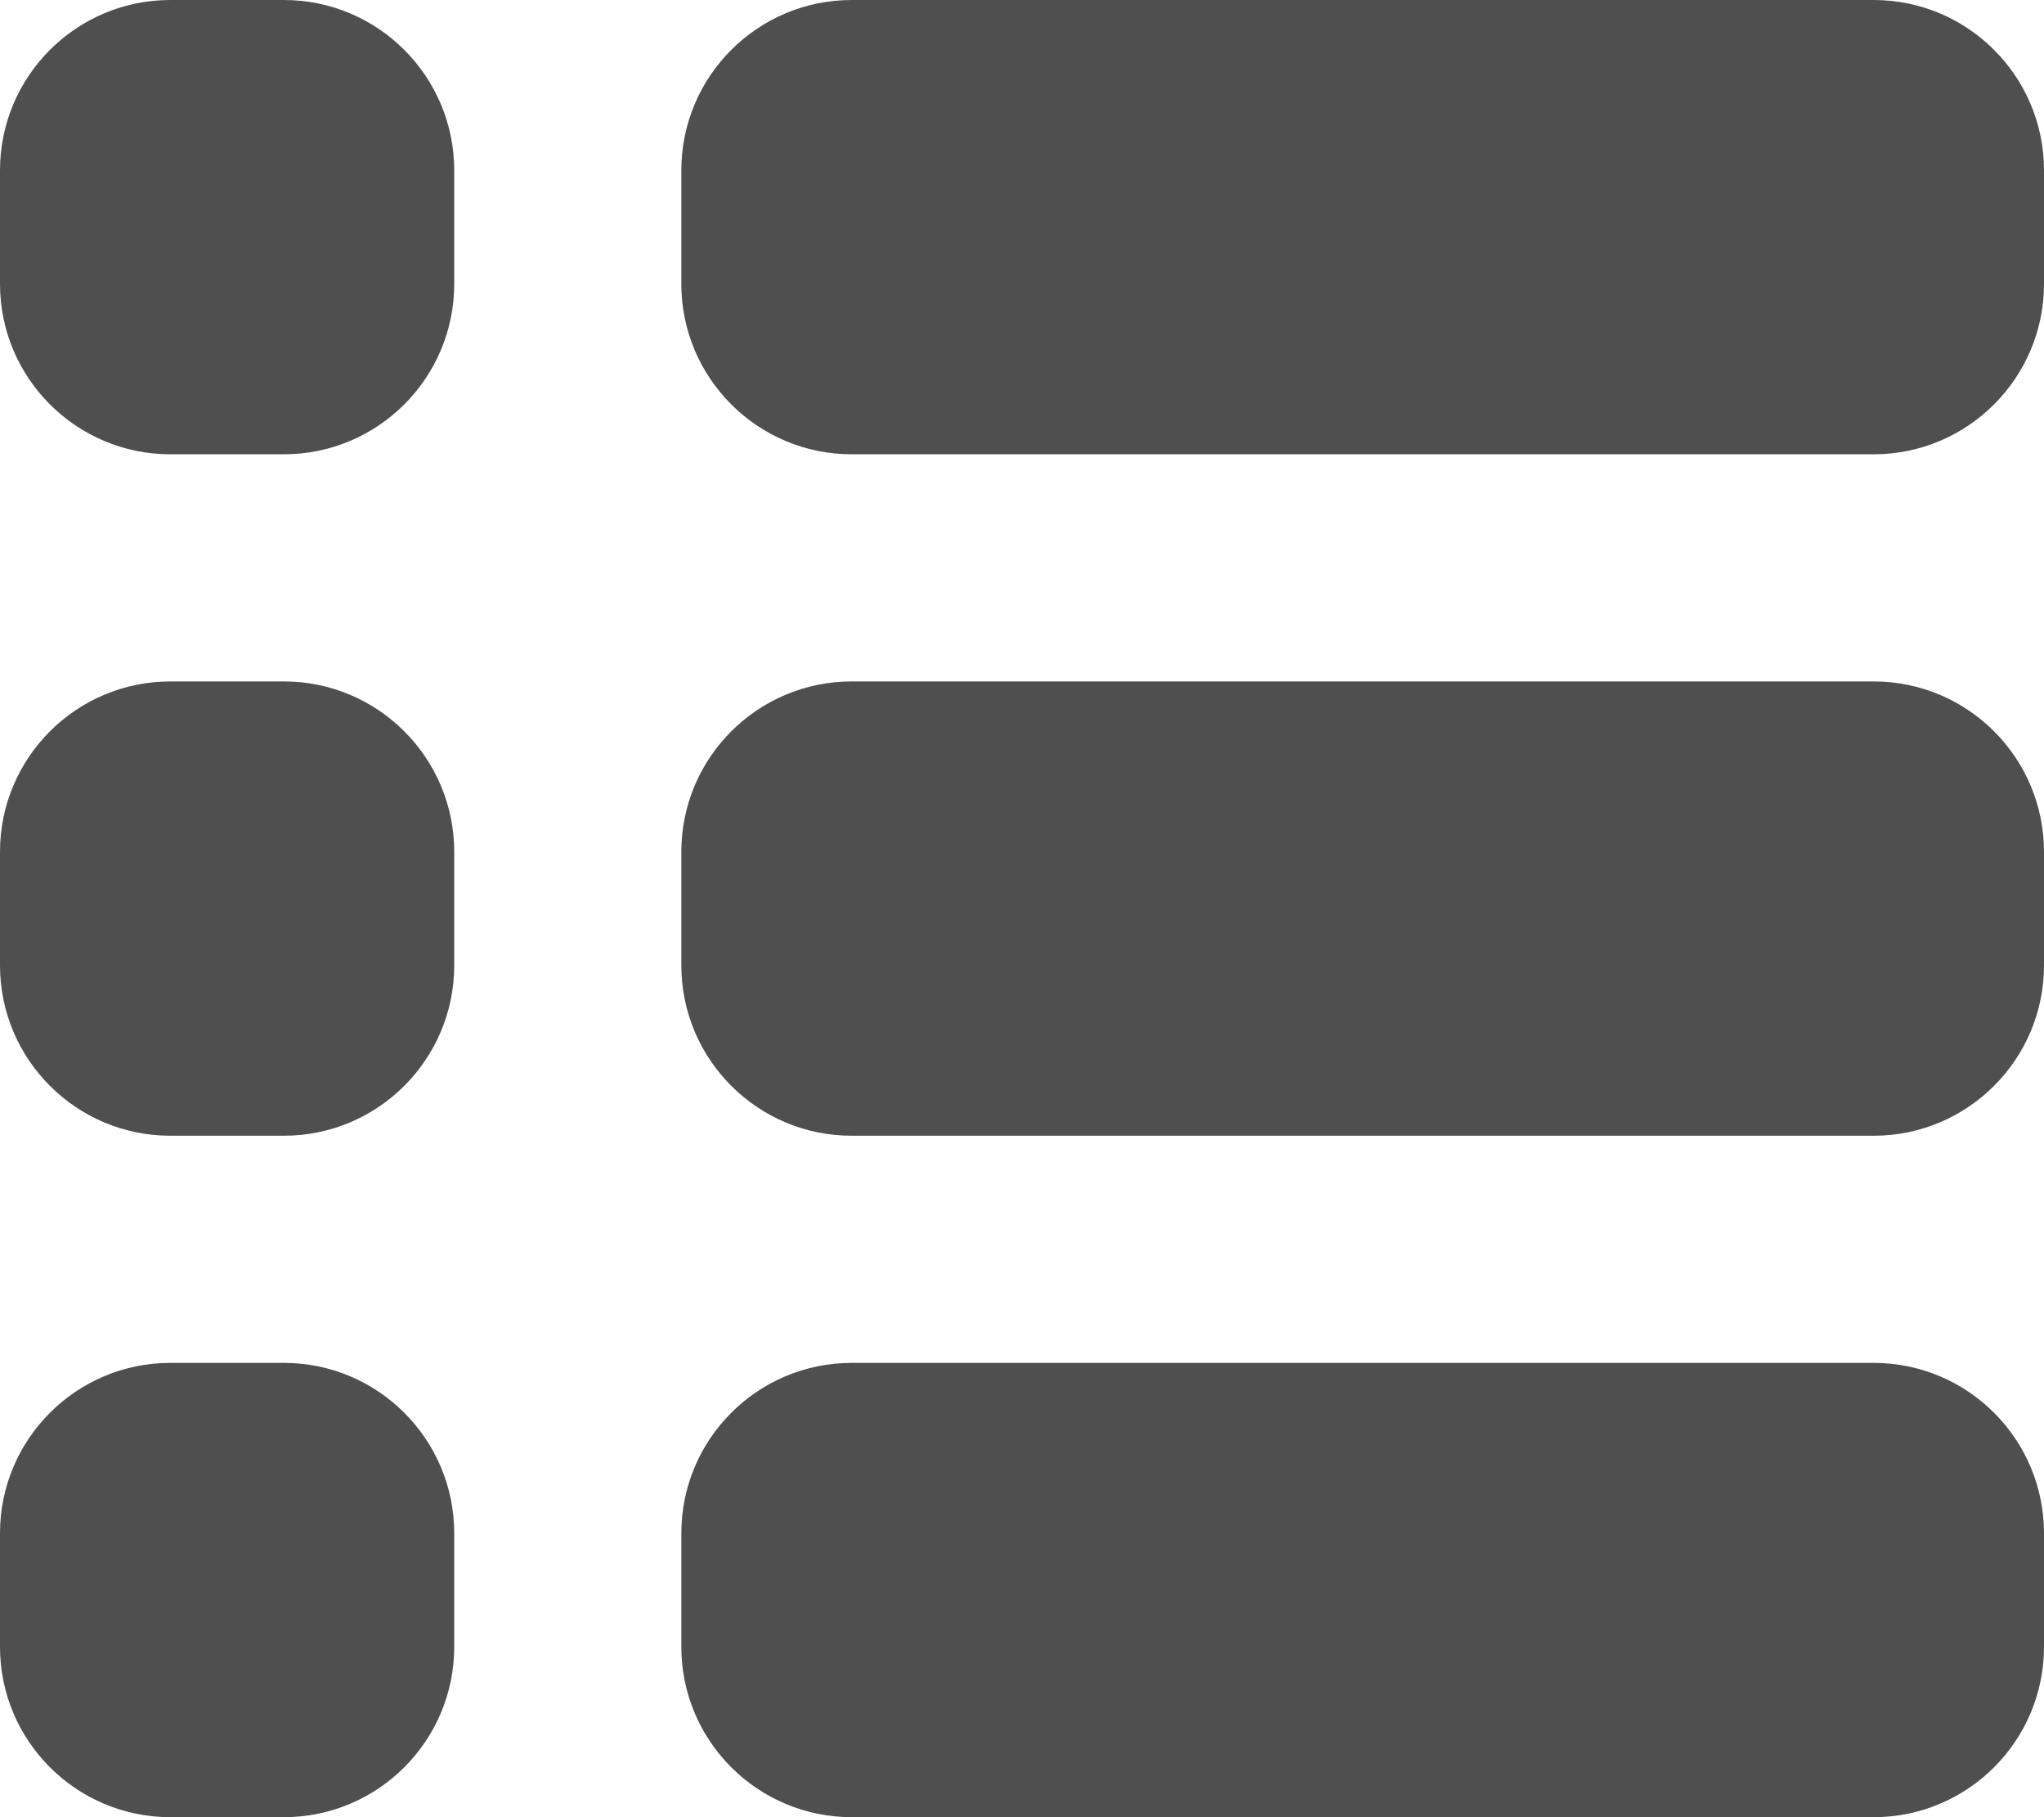 <svg width="18" height="16" viewBox="0 0 18 16" fill="none" xmlns="http://www.w3.org/2000/svg">
<path fill-rule="evenodd" clip-rule="evenodd" d="M1.5 0C0.672 0 0 0.672 0 1.5V2.5C0 3.328 0.672 4 1.5 4H2.5C3.328 4 4 3.328 4 2.5V1.5C4 0.672 3.328 0 2.5 0H1.5ZM1.5 6C0.672 6 0 6.672 0 7.5V8.5C0 9.328 0.672 10 1.5 10H2.5C3.328 10 4 9.328 4 8.5V7.5C4 6.672 3.328 6 2.5 6H1.5ZM0 13.5C0 12.672 0.672 12 1.5 12H2.5C3.328 12 4 12.672 4 13.5V14.5C4 15.328 3.328 16 2.5 16H1.5C0.672 16 0 15.328 0 14.5V13.5ZM7.5 0C6.672 0 6 0.672 6 1.5V2.5C6 3.328 6.672 4 7.5 4H16.5C17.328 4 18 3.328 18 2.5V1.5C18 0.672 17.328 0 16.5 0H7.5ZM6 7.5C6 6.672 6.672 6 7.5 6H16.5C17.328 6 18 6.672 18 7.5V8.5C18 9.328 17.328 10 16.5 10H7.5C6.672 10 6 9.328 6 8.5V7.5ZM7.5 12C6.672 12 6 12.672 6 13.5V14.5C6 15.328 6.672 16 7.5 16H16.5C17.328 16 18 15.328 18 14.5V13.5C18 12.672 17.328 12 16.5 12H7.5Z" fill="#4F4F4F"/>
</svg>
